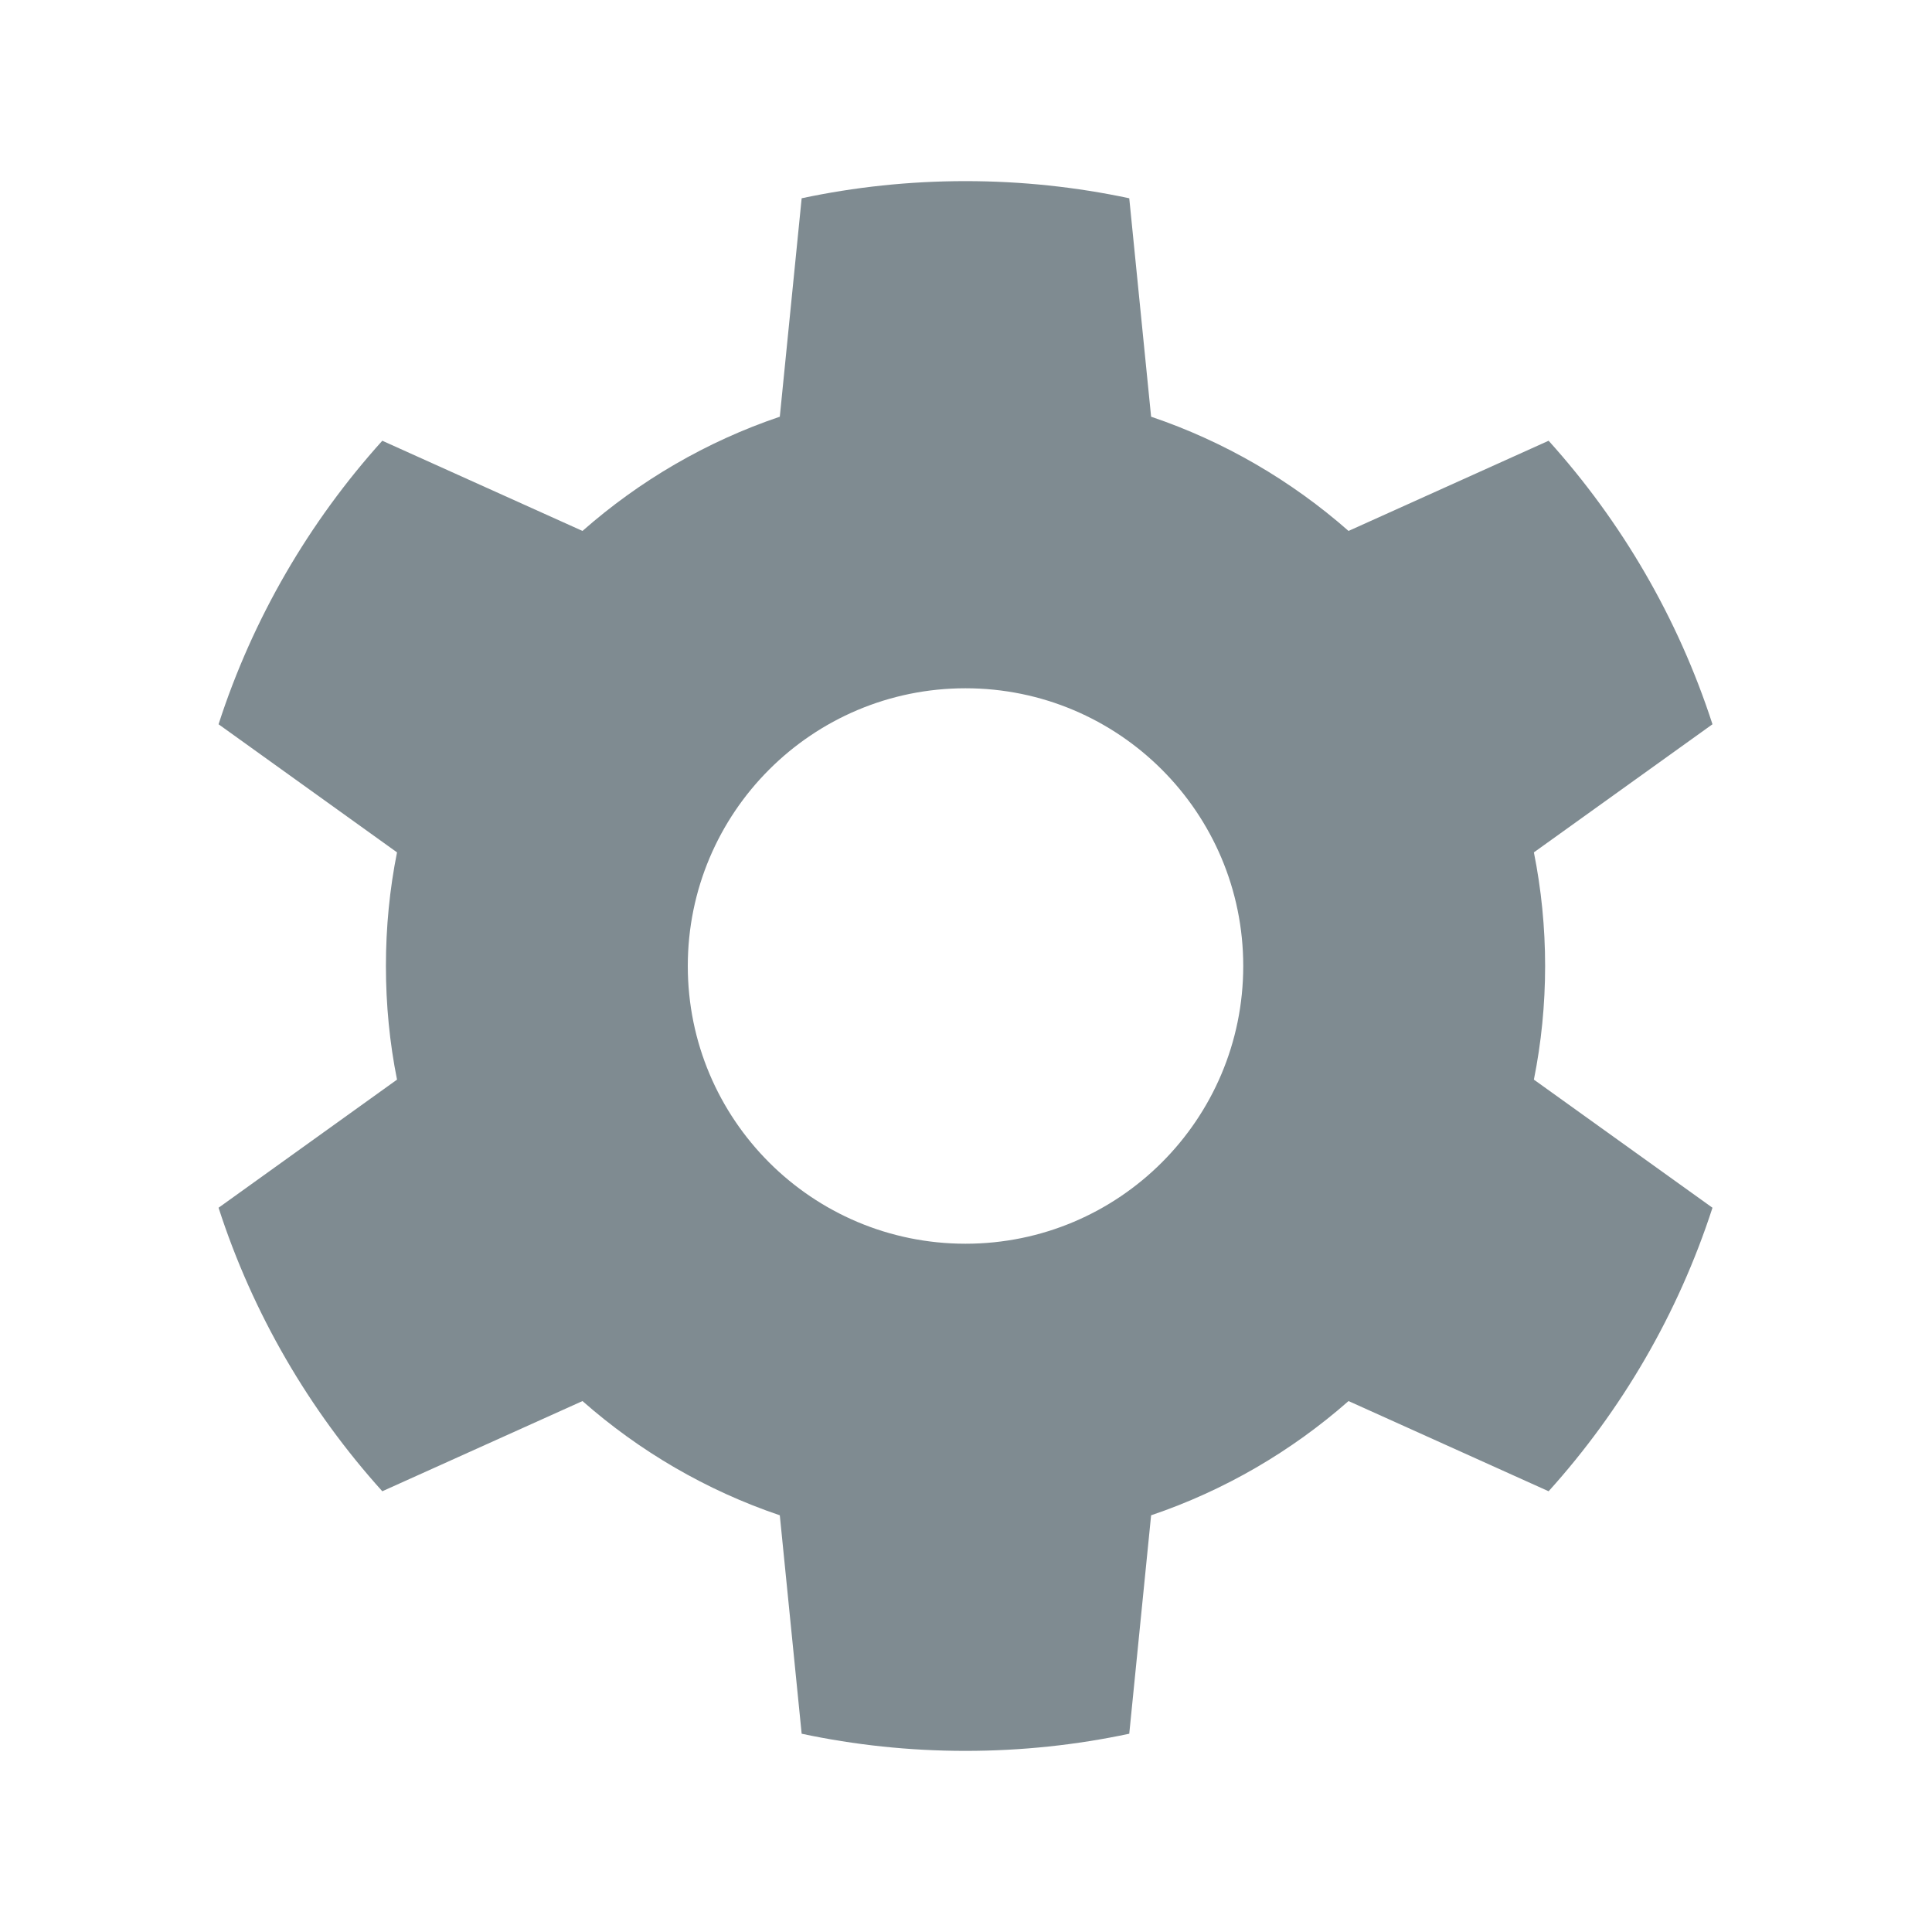 <svg width="16" height="16" viewBox="0 0 16 16" fill="none" xmlns="http://www.w3.org/2000/svg">
<path fill-rule="evenodd" clip-rule="evenodd" d="M14.182 10.002L12.703 8.941C12.764 8.637 12.796 8.322 12.796 8C12.796 7.678 12.764 7.363 12.703 7.059L14.182 5.998C13.897 5.119 13.43 4.321 12.825 3.65L11.168 4.397C10.696 3.982 10.142 3.657 9.533 3.451L9.352 1.642C8.915 1.549 8.461 1.5 7.996 1.5C7.53 1.5 7.076 1.549 6.639 1.642L6.458 3.451C5.849 3.657 5.295 3.982 4.824 4.397L3.166 3.65C2.561 4.321 2.094 5.119 1.81 5.998L3.288 7.059C3.227 7.363 3.196 7.678 3.196 8C3.196 8.322 3.227 8.637 3.288 8.941L1.81 10.002C2.094 10.881 2.561 11.679 3.166 12.35L4.824 11.603C5.295 12.018 5.849 12.343 6.458 12.549L6.639 14.358C7.076 14.451 7.53 14.5 7.996 14.5C8.461 14.5 8.915 14.451 9.352 14.358L9.533 12.549C10.142 12.343 10.696 12.018 11.168 11.603L12.825 12.35C13.43 11.679 13.897 10.881 14.182 10.002ZM10.296 8C10.296 9.271 9.266 10.3 7.996 10.3C6.725 10.3 5.696 9.271 5.696 8C5.696 6.73 6.725 5.7 7.996 5.7C9.266 5.7 10.296 6.73 10.296 8Z" fill="#7F8B91"/>
</svg>
